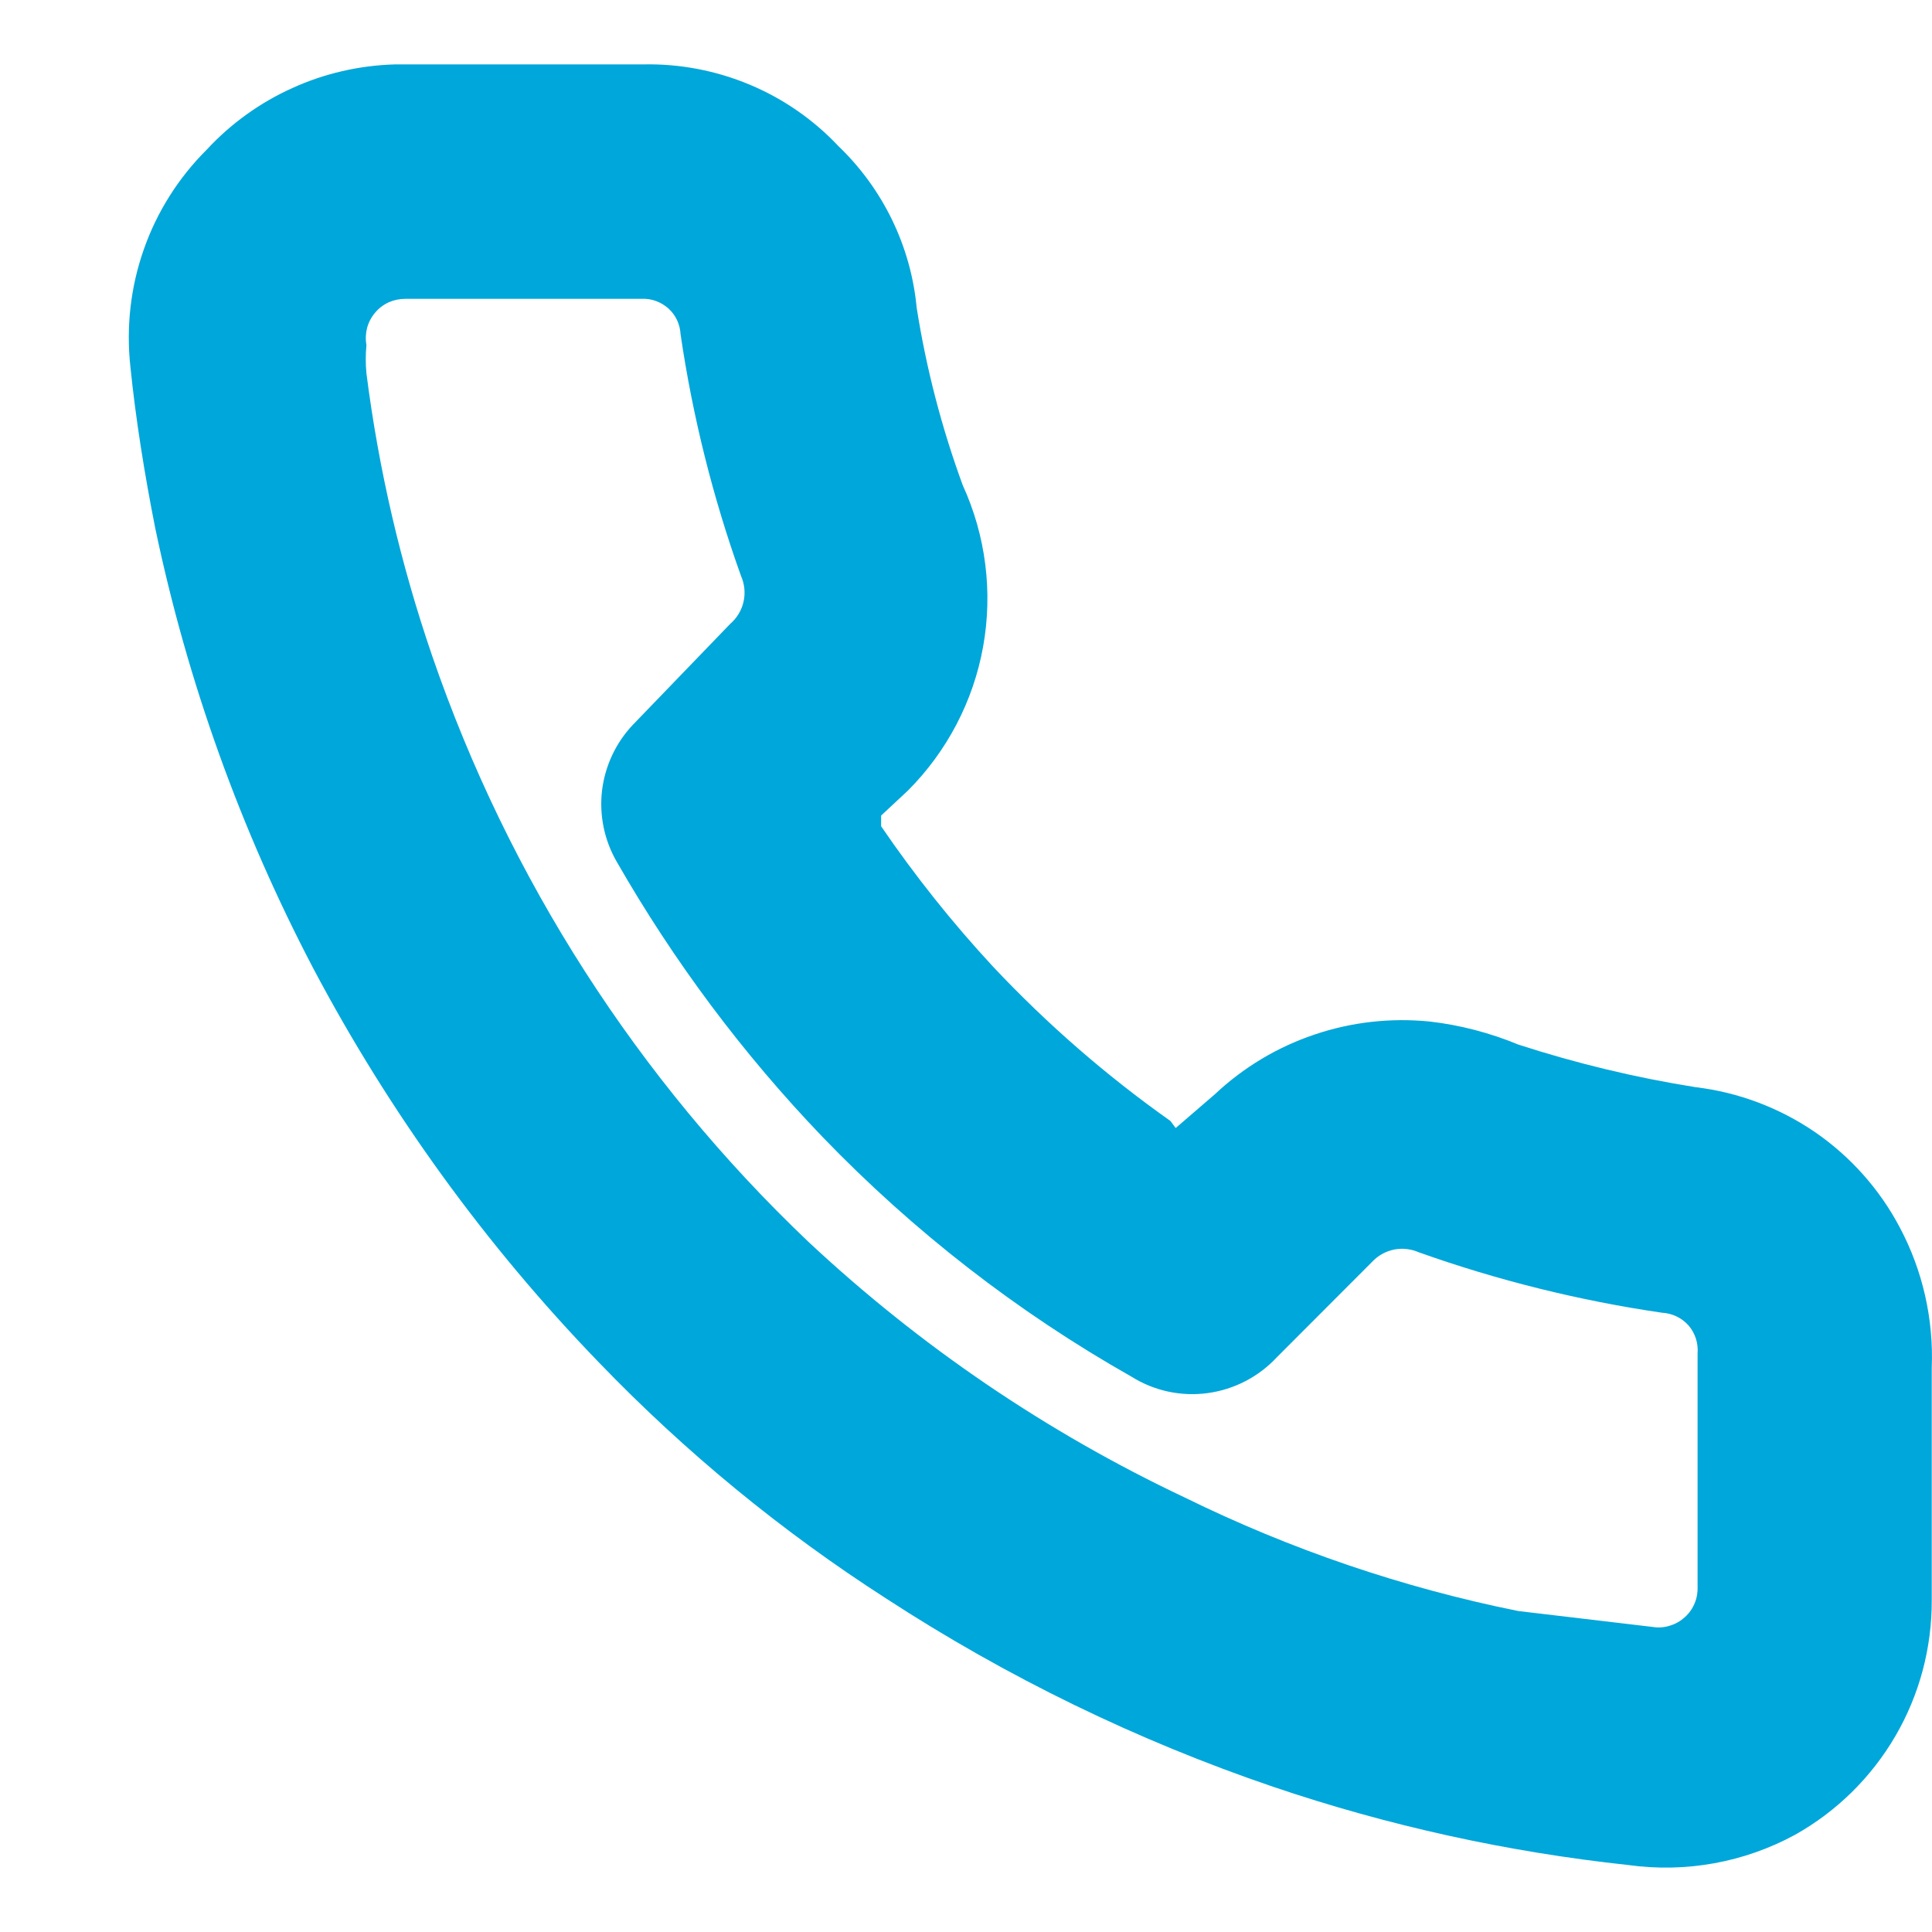 <svg width="15" height="15" viewBox="0 0 15 15" fill="none" xmlns="http://www.w3.org/2000/svg">
<g id="Frame">
<path id="Vector" d="M9.128 8.758L9.432 8.496C9.653 8.288 9.916 8.13 10.204 8.033C10.492 7.935 10.797 7.901 11.099 7.931C11.336 7.958 11.568 8.019 11.788 8.11C12.238 8.256 12.699 8.367 13.166 8.441C13.498 8.481 13.816 8.601 14.092 8.79C14.368 8.98 14.594 9.234 14.75 9.53C14.928 9.865 15.013 10.241 14.998 10.62C14.998 11.226 14.998 11.819 14.998 12.426C14.999 12.796 14.902 13.16 14.715 13.48C14.528 13.8 14.26 14.064 13.937 14.245C13.542 14.46 13.088 14.542 12.642 14.48C11.704 14.379 10.78 14.176 9.886 13.873C8.828 13.513 7.819 13.022 6.882 12.412C6.069 11.89 5.32 11.274 4.65 10.578C3.77 9.668 3.024 8.637 2.432 7.518C1.867 6.44 1.454 5.29 1.205 4.099C1.123 3.685 1.054 3.258 1.012 2.844C0.979 2.537 1.014 2.227 1.117 1.935C1.219 1.644 1.386 1.38 1.605 1.162C1.792 0.96 2.018 0.797 2.269 0.684C2.519 0.57 2.79 0.508 3.066 0.5C3.396 0.5 3.741 0.5 4.085 0.5C4.43 0.5 4.692 0.5 4.995 0.5C5.278 0.494 5.559 0.548 5.82 0.657C6.081 0.766 6.316 0.929 6.51 1.135C6.856 1.467 7.072 1.912 7.117 2.389C7.191 2.859 7.311 3.321 7.475 3.768C7.654 4.159 7.709 4.597 7.633 5.02C7.557 5.444 7.352 5.835 7.048 6.139L6.841 6.332C6.841 6.332 6.841 6.332 6.841 6.415C7.103 6.799 7.393 7.163 7.709 7.504C8.127 7.949 8.589 8.351 9.087 8.703L9.128 8.758ZM13.18 11.433V10.509C13.183 10.47 13.179 10.431 13.167 10.393C13.155 10.356 13.136 10.321 13.11 10.291C13.084 10.262 13.053 10.238 13.017 10.221C12.982 10.204 12.943 10.194 12.904 10.192C12.261 10.098 11.629 9.941 11.016 9.723C10.957 9.697 10.89 9.689 10.826 9.701C10.762 9.714 10.703 9.745 10.658 9.792L9.914 10.537C9.772 10.69 9.582 10.788 9.376 10.816C9.17 10.844 8.961 10.799 8.784 10.688C7.899 10.187 7.092 9.56 6.386 8.827C5.768 8.183 5.232 7.465 4.788 6.69C4.692 6.524 4.652 6.33 4.674 6.139C4.697 5.948 4.78 5.769 4.912 5.629L5.67 4.843C5.722 4.798 5.758 4.738 5.773 4.671C5.788 4.604 5.781 4.534 5.753 4.471C5.535 3.863 5.378 3.235 5.284 2.596C5.282 2.558 5.273 2.521 5.257 2.486C5.241 2.452 5.218 2.421 5.19 2.395C5.161 2.37 5.129 2.35 5.093 2.337C5.057 2.324 5.019 2.318 4.981 2.32H3.148C3.103 2.32 3.059 2.329 3.018 2.347C2.977 2.366 2.941 2.393 2.912 2.428C2.883 2.462 2.862 2.502 2.85 2.546C2.839 2.589 2.837 2.635 2.845 2.679C2.838 2.752 2.838 2.826 2.845 2.899C2.94 3.645 3.111 4.38 3.355 5.091C3.949 6.82 4.951 8.381 6.276 9.641C7.141 10.45 8.126 11.12 9.197 11.626C10.019 12.03 10.89 12.327 11.788 12.508L12.835 12.632C12.879 12.639 12.925 12.635 12.967 12.621C13.01 12.608 13.049 12.585 13.082 12.555C13.115 12.525 13.141 12.488 13.158 12.446C13.175 12.405 13.182 12.36 13.18 12.315V11.433Z" fill="#00A7DA"/>
</g>
</svg>
